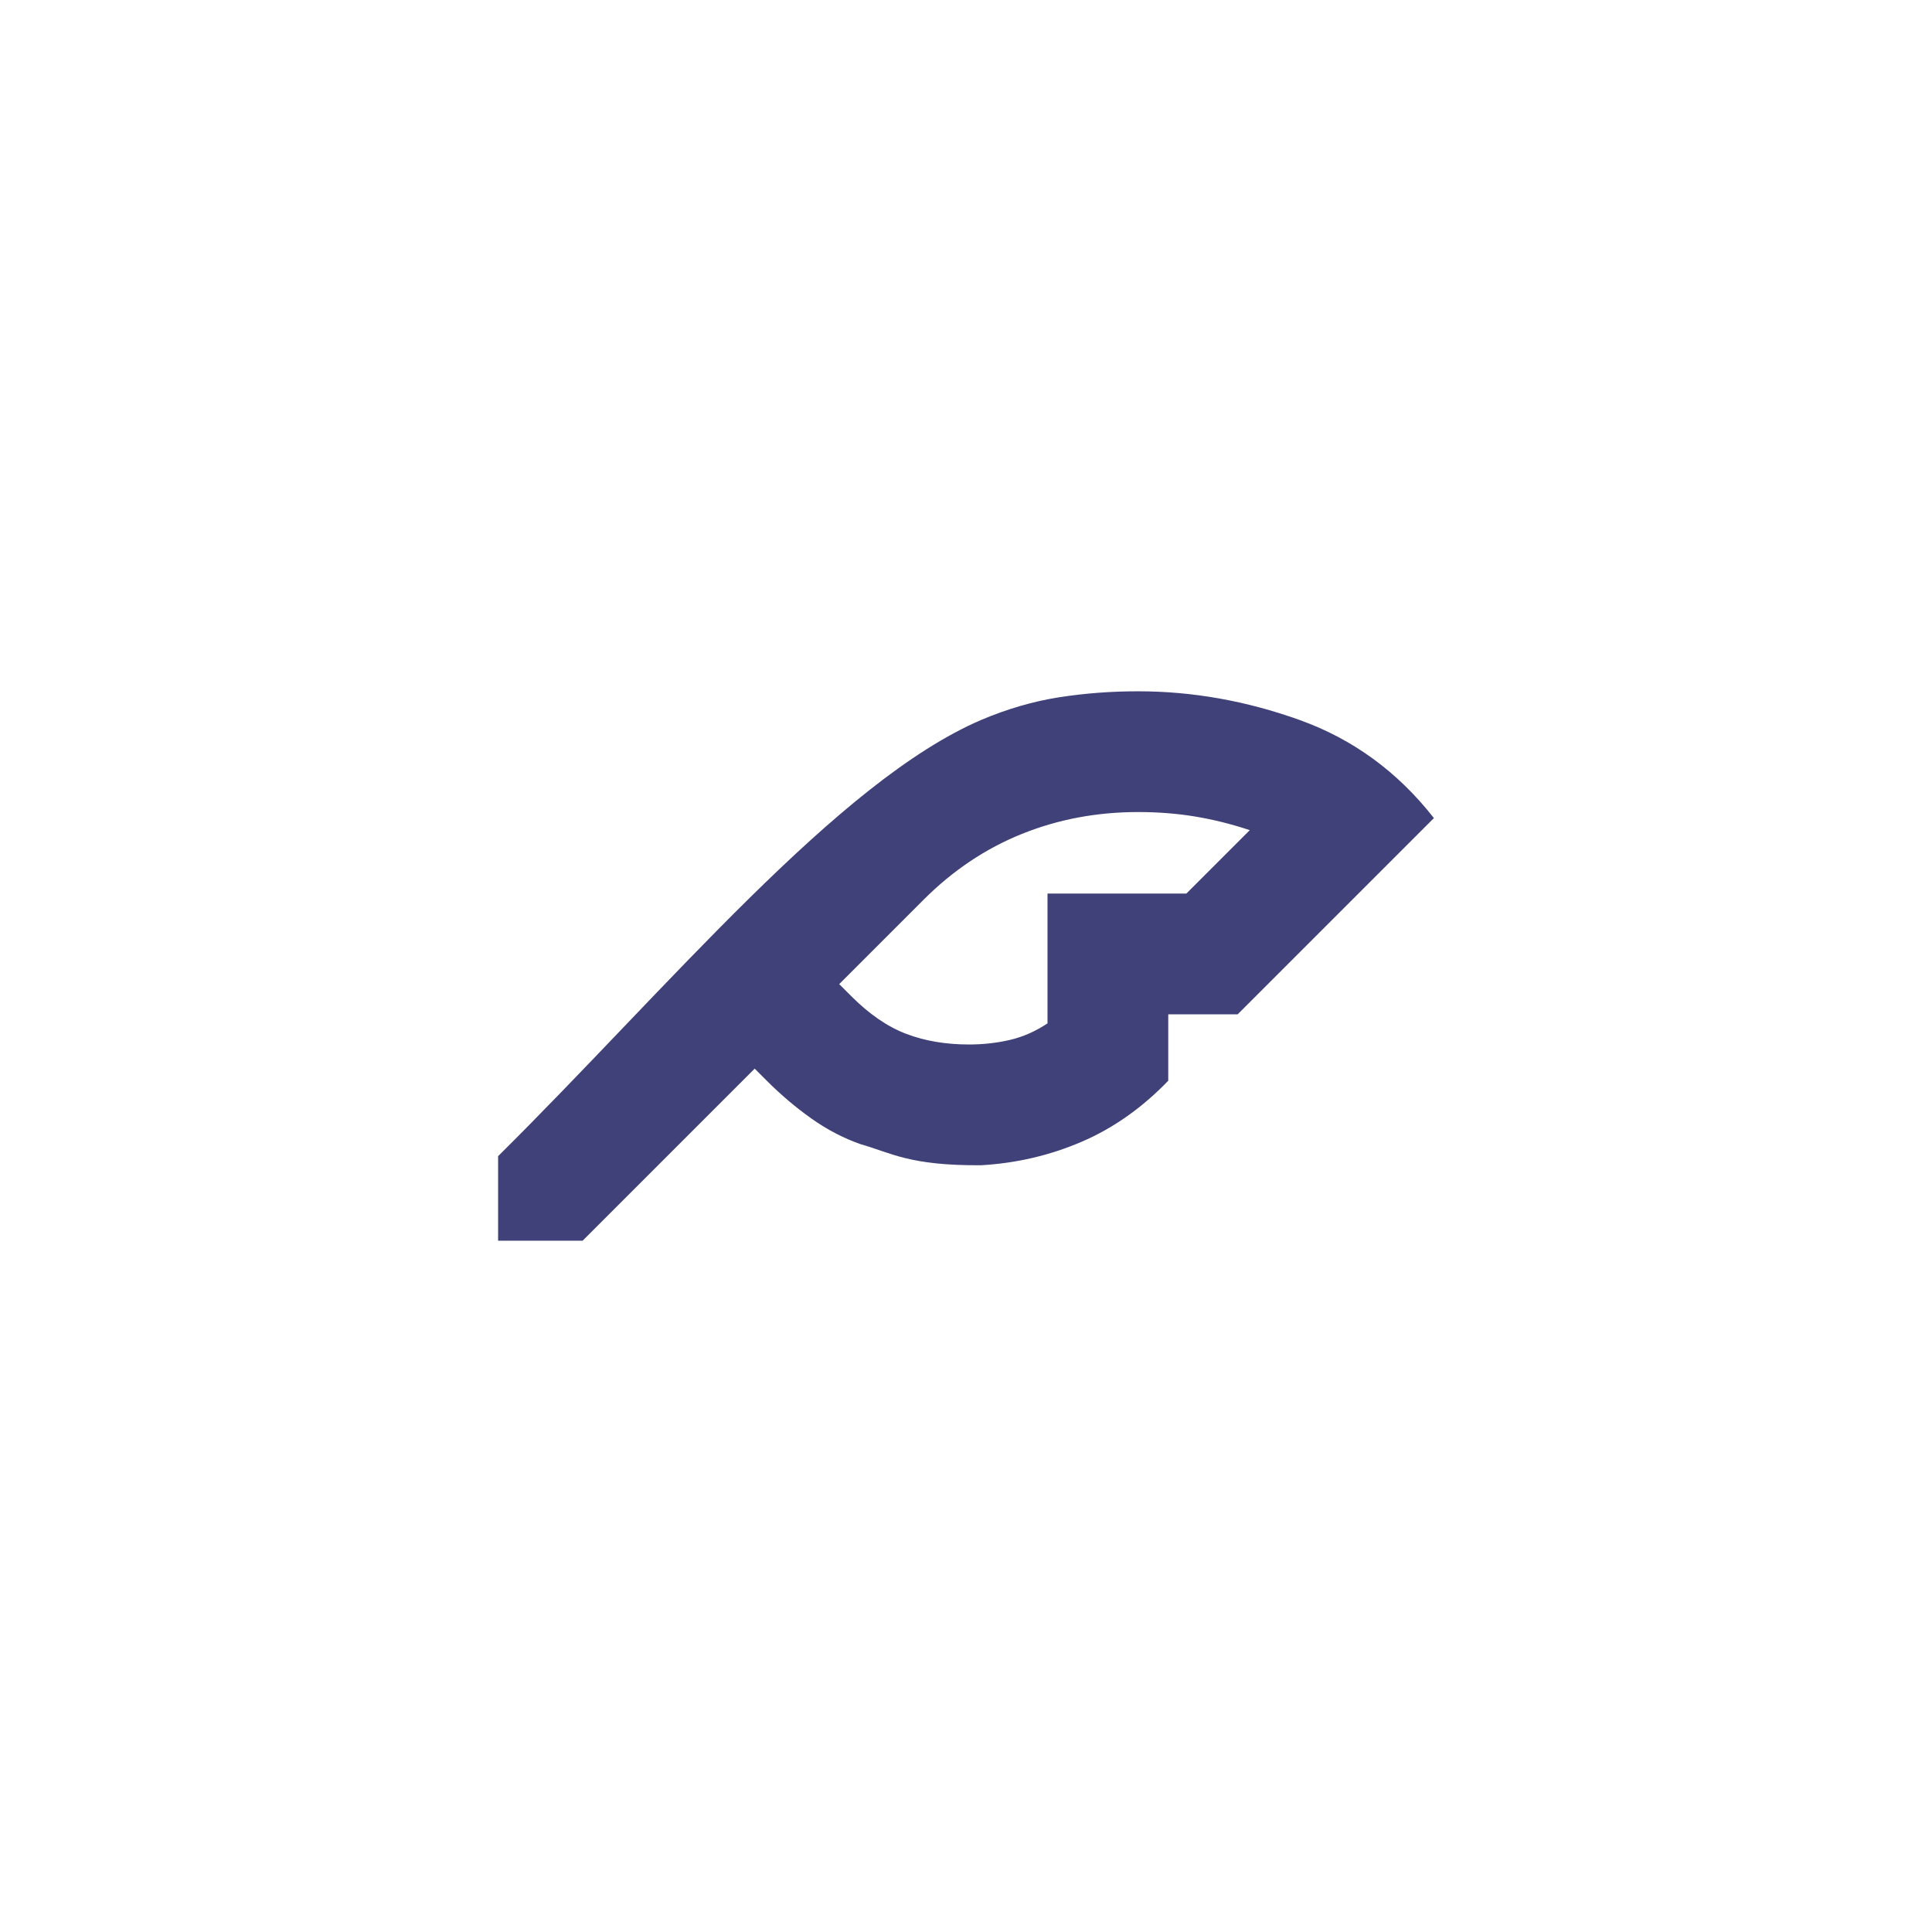 <svg xmlns="http://www.w3.org/2000/svg" xmlns:svg="http://www.w3.org/2000/svg" id="svg1" width="32" height="32" fill="#e8eaed" version="1.1" viewBox="0 -960 1280 1280"><path id="path1" d="m 570,-202 c 20.559,5.817 32.403,14.34 80,14 23.333,-1.333 45.5,-6.5 66.5,-15.5 21,-9 40.167,-22.5 57.5,-40.5 v -44 h 46 l 130,-130 c -24,-30.667 -53.667,-52.333 -89,-65 -35.333,-12.667 -71,-19 -107,-19 -18,0 -35.5,1.333 -52.5,4 -17,2.667 -34.167,7.667 -51.5,15 -98.461,104.229 -216.337,211.314 -80,281 z m 80,-281 c -95.099,40.869 -207.11,177.114 -320,289 v 56 h 56 l 114,-114 8,8 c 9.333,9.333 19.167,17.667 29.5,25 10.333,7.333 21.167,13 32.5,17 -56.914,-125.864 25.929,-197.89 80,-281 z m 136,115 h -92 v 86 c -8,5.333 -16.333,9 -25,11 -8.667,2 -17.667,3 -27,3 -15.333,0 -29.167,-2.333 -41.5,-7 -12.333,-4.667 -24.5,-13 -36.5,-25 l -8,-8 56,-56 c 19.333,-19.333 41,-33.833 65,-43.5 24,-9.667 49.667,-14.5 77,-14.5 13.333,0 26,1 38,3 12,2 24,5 36,9 z" style="fill:#3f4178;fill-opacity:1;stroke:none;stroke-opacity:1"/></svg>